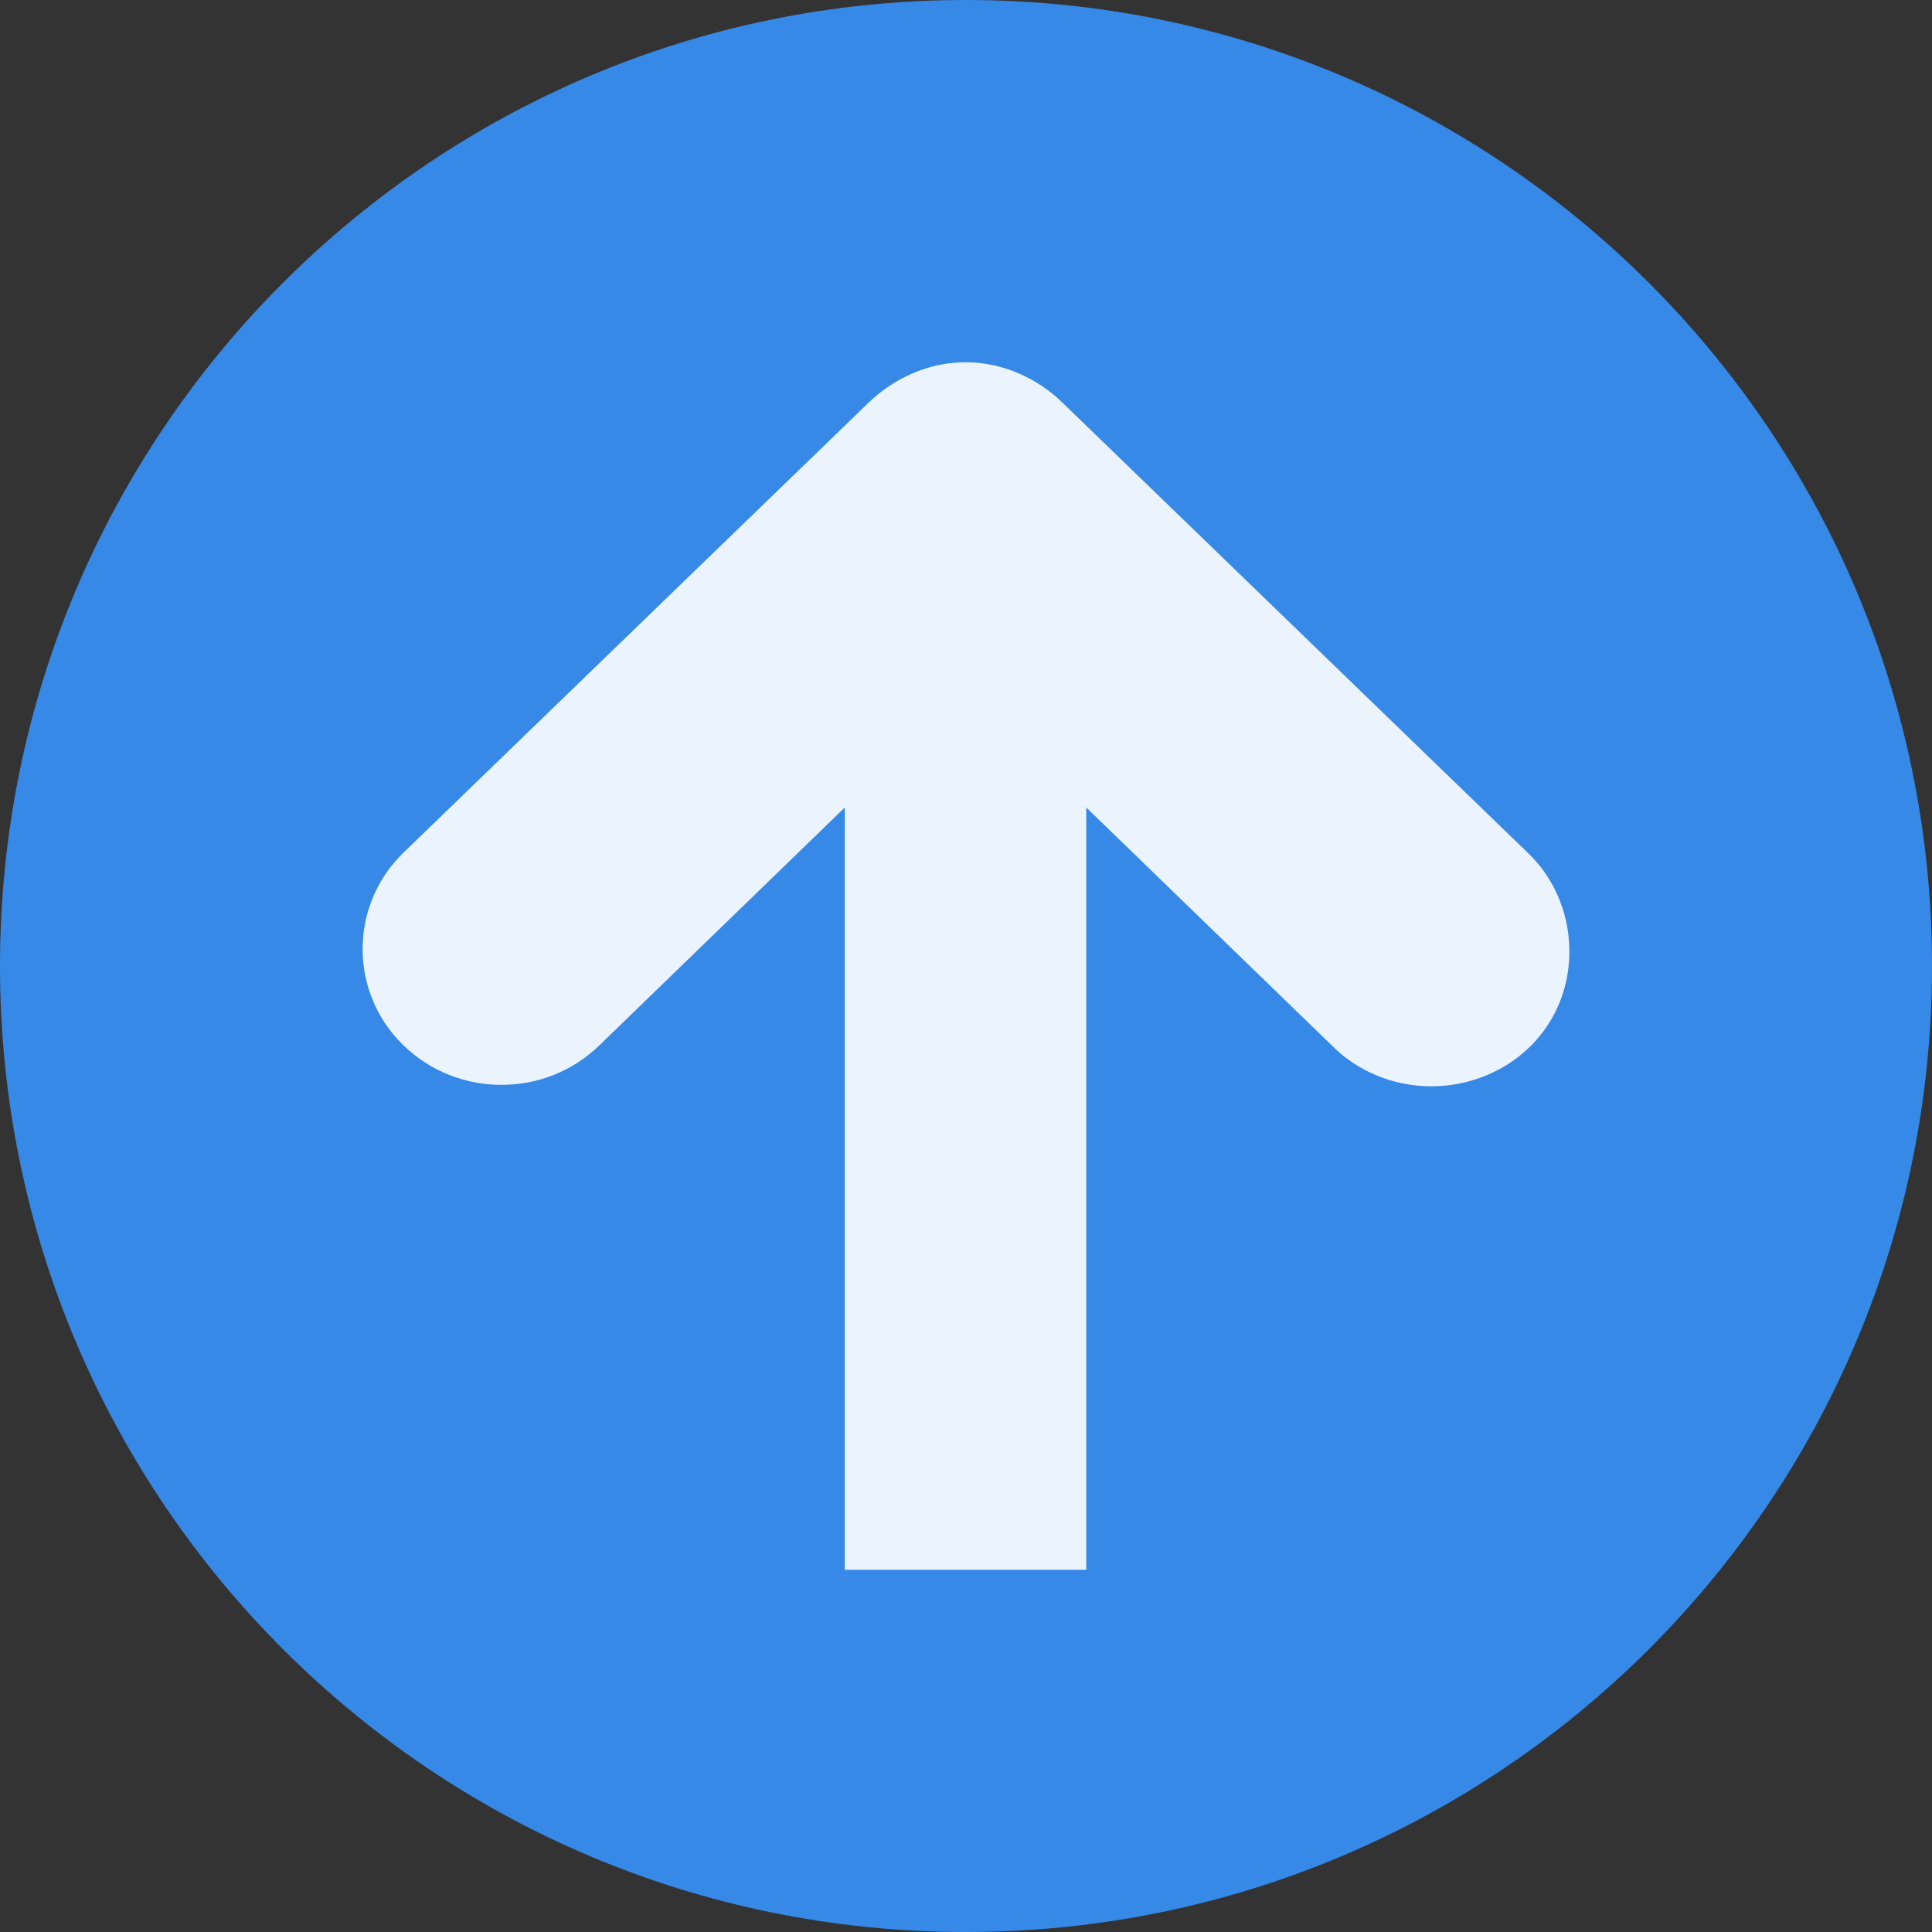 <?xml version="1.0" encoding="UTF-8"?>
<svg xmlns="http://www.w3.org/2000/svg" xmlns:xlink="http://www.w3.org/1999/xlink" width="32px" height="32px" viewBox="0 0 32 32" version="1.1">
<rect x="0" y="0" width="32" height="32" fill="#333333" stroke="none"/>
<g id="surface1">
<path style=" stroke:none;fill-rule:evenodd;fill:rgb(21.176%,53.725%,90.196%);fill-opacity:1;" d="M 15.996 0 C 7.16 0 0 7.164 0 16 C 0 24.836 7.16 32 15.996 32 C 24.836 32 32 24.836 32 16 C 32 7.164 24.836 0 15.996 0 Z "/>
<path style=" stroke:none;fill-rule:nonzero;fill:rgb(100%,100%,100%);fill-opacity:0.902;" d="M 25.992 15.688 C 26.023 16.617 25.496 17.449 24.617 17.812 C 23.742 18.176 22.715 17.98 22.055 17.312 L 17.992 13.375 L 17.992 26 L 13.992 26 L 13.992 13.375 L 9.93 17.312 C 9.031 18.188 7.582 18.188 6.68 17.312 C 5.781 16.438 5.781 15 6.68 14.125 L 14.367 6.688 C 14.801 6.262 15.383 6 15.992 6 C 16.605 6 17.188 6.262 17.617 6.688 L 25.305 14.125 C 25.73 14.527 25.977 15.102 25.992 15.688 Z "/>
</g>
</svg>
